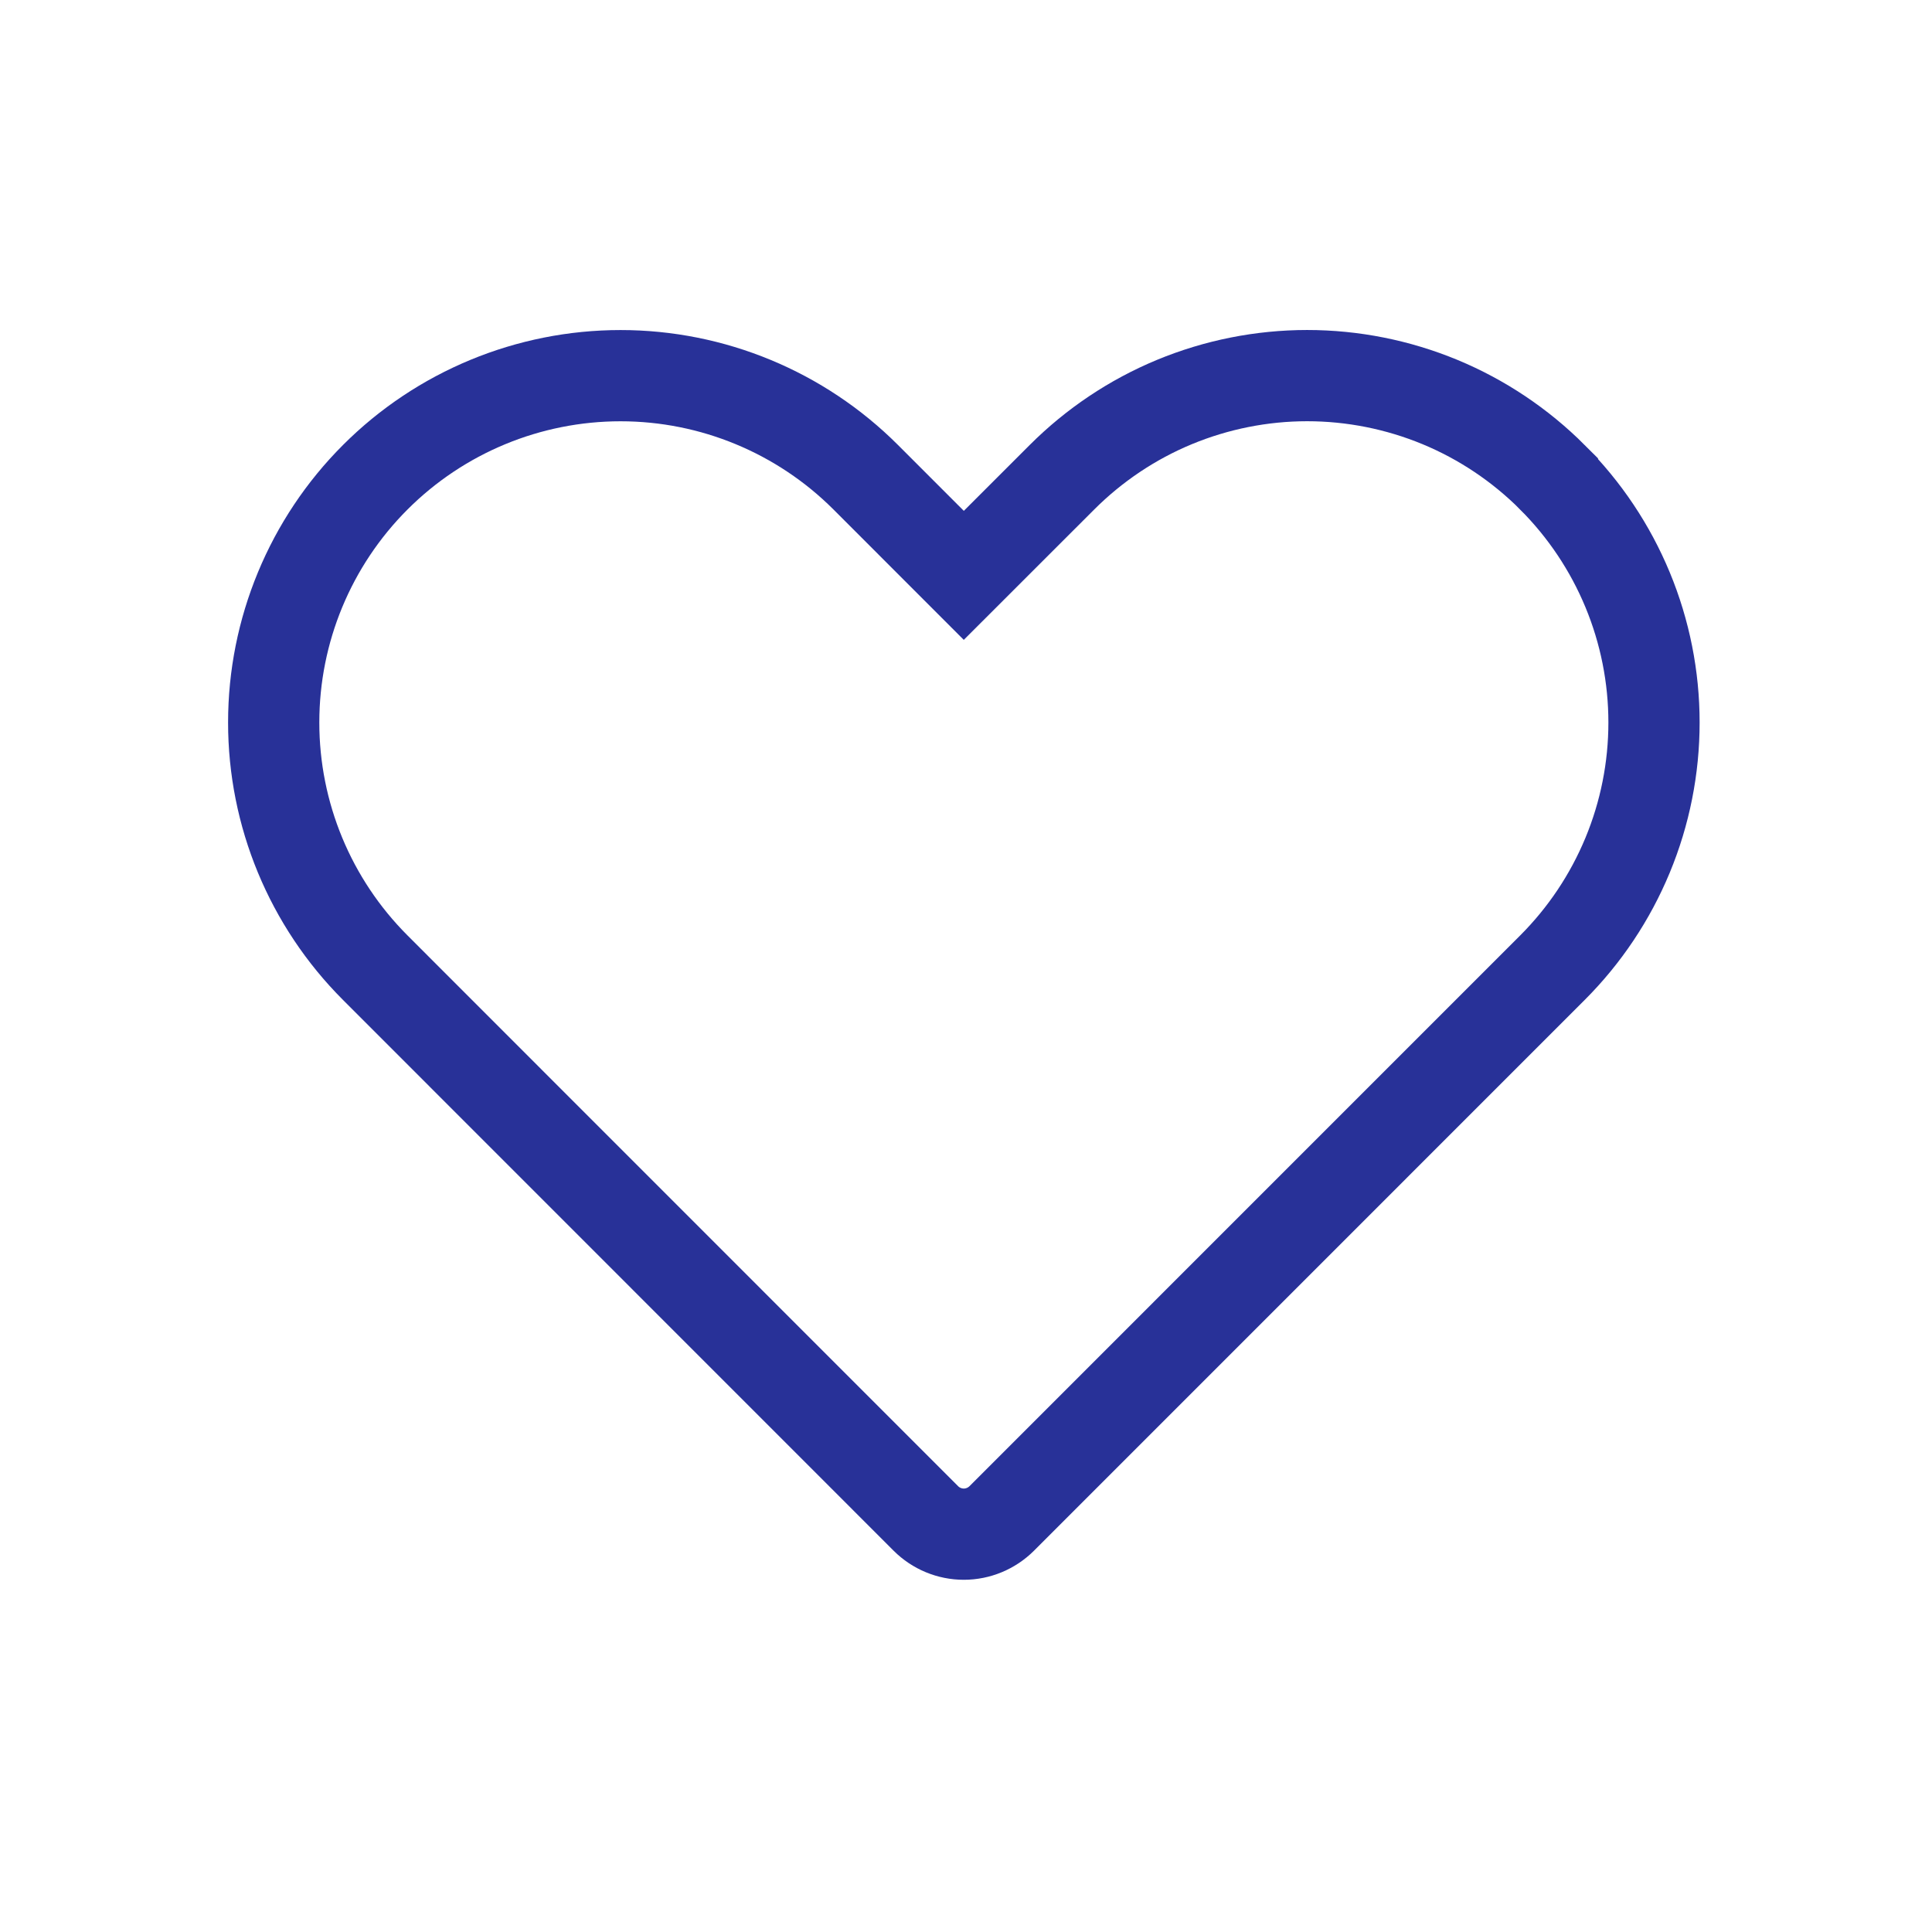<svg width="36" height="36" viewBox="0 0 36 36" fill="none" xmlns="http://www.w3.org/2000/svg">
<path fill-rule="evenodd" clip-rule="evenodd" d="M28.927 8.893C28.327 8.293 27.615 7.816 26.831 7.491C26.047 7.167 25.206 6.999 24.357 6.999C23.509 6.999 22.668 7.167 21.884 7.491C21.1 7.816 20.388 8.293 19.788 8.893L17.959 10.721L16.132 8.893C14.92 7.681 13.277 7 11.563 7C9.849 7 8.205 7.68 6.993 8.892C5.781 10.104 5.1 11.747 5.1 13.461C5.099 15.175 5.78 16.819 6.992 18.031L8.82 19.86L17.252 28.294C17.439 28.481 17.694 28.587 17.959 28.587C18.224 28.587 18.478 28.481 18.666 28.294L27.099 19.86L28.927 18.032C29.527 17.432 30.003 16.72 30.328 15.936C30.653 15.152 30.82 14.312 30.82 13.463C30.82 12.614 30.653 11.774 30.328 10.99C30.003 10.206 29.527 9.494 28.927 8.894V8.893Z" stroke="#283198" stroke-width="1.7" stroke-linecap="round"/>
</svg>
